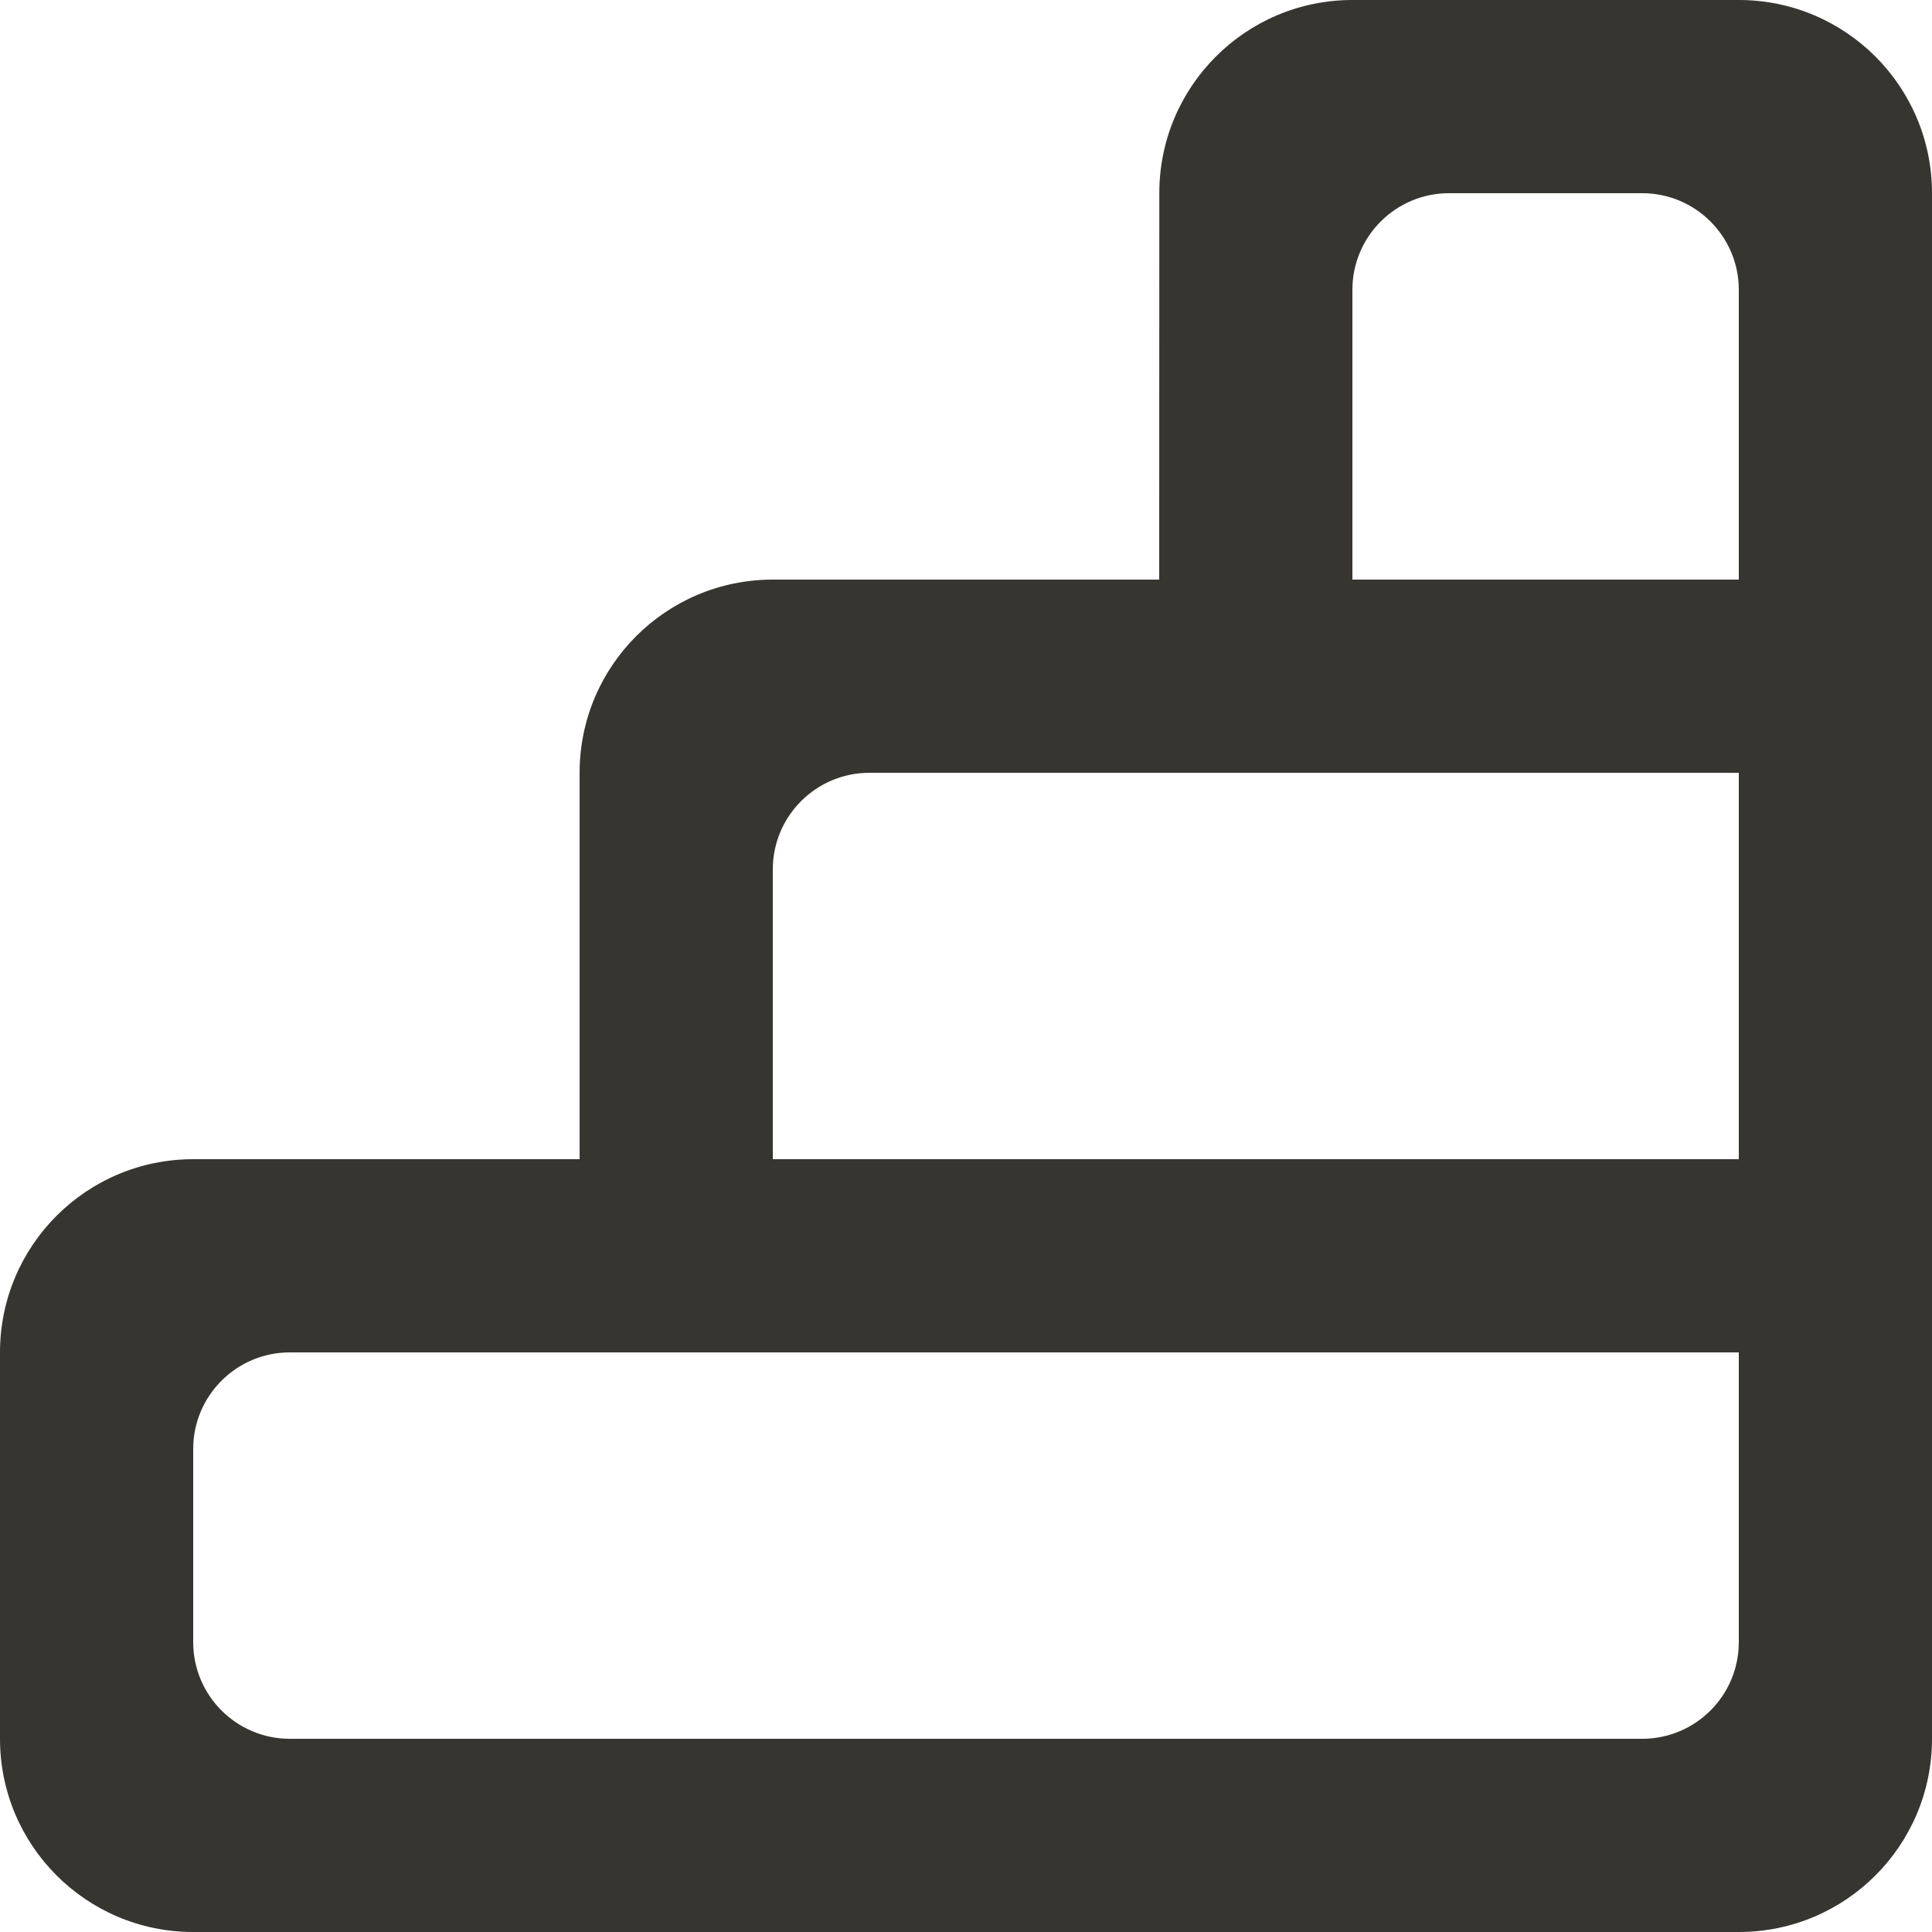 <!-- Generated by IcoMoon.io -->
<svg version="1.1" xmlns="http://www.w3.org/2000/svg" width="32" height="32" viewBox="0 0 32 32">
<title>as-object_alignment_round-1</title>
<path fill="#37352f" d="M24 3.2h3.2c0.883 0 1.6 0.717 1.6 1.6v4.8h-6.4v-4.8c0-0.883 0.717-1.6 1.6-1.6zM19.2 12.8h9.6v6.4h-16v-4.8c0-0.883 0.717-1.6 1.6-1.6h4.8zM9.6 22.4h19.2v4.8c0 0.883-0.717 1.6-1.6 1.6h-22.4c-0.883 0-1.6-0.717-1.6-1.6v-3.2c0-0.883 0.717-1.6 1.6-1.6h4.8zM12.8 9.6c-1.768 0-3.2 1.432-3.2 3.2v6.4h-6.4c-1.768 0-3.2 1.432-3.2 3.2v6.4c0 1.768 1.432 3.2 3.2 3.2h25.6c1.768 0 3.2-1.432 3.2-3.2v-25.6c0-1.768-1.432-3.2-3.2-3.2h-6.4c-1.766 0-3.198 1.432-3.198 3.197l-0.002 6.403h-6.4z"></path>
</svg>
